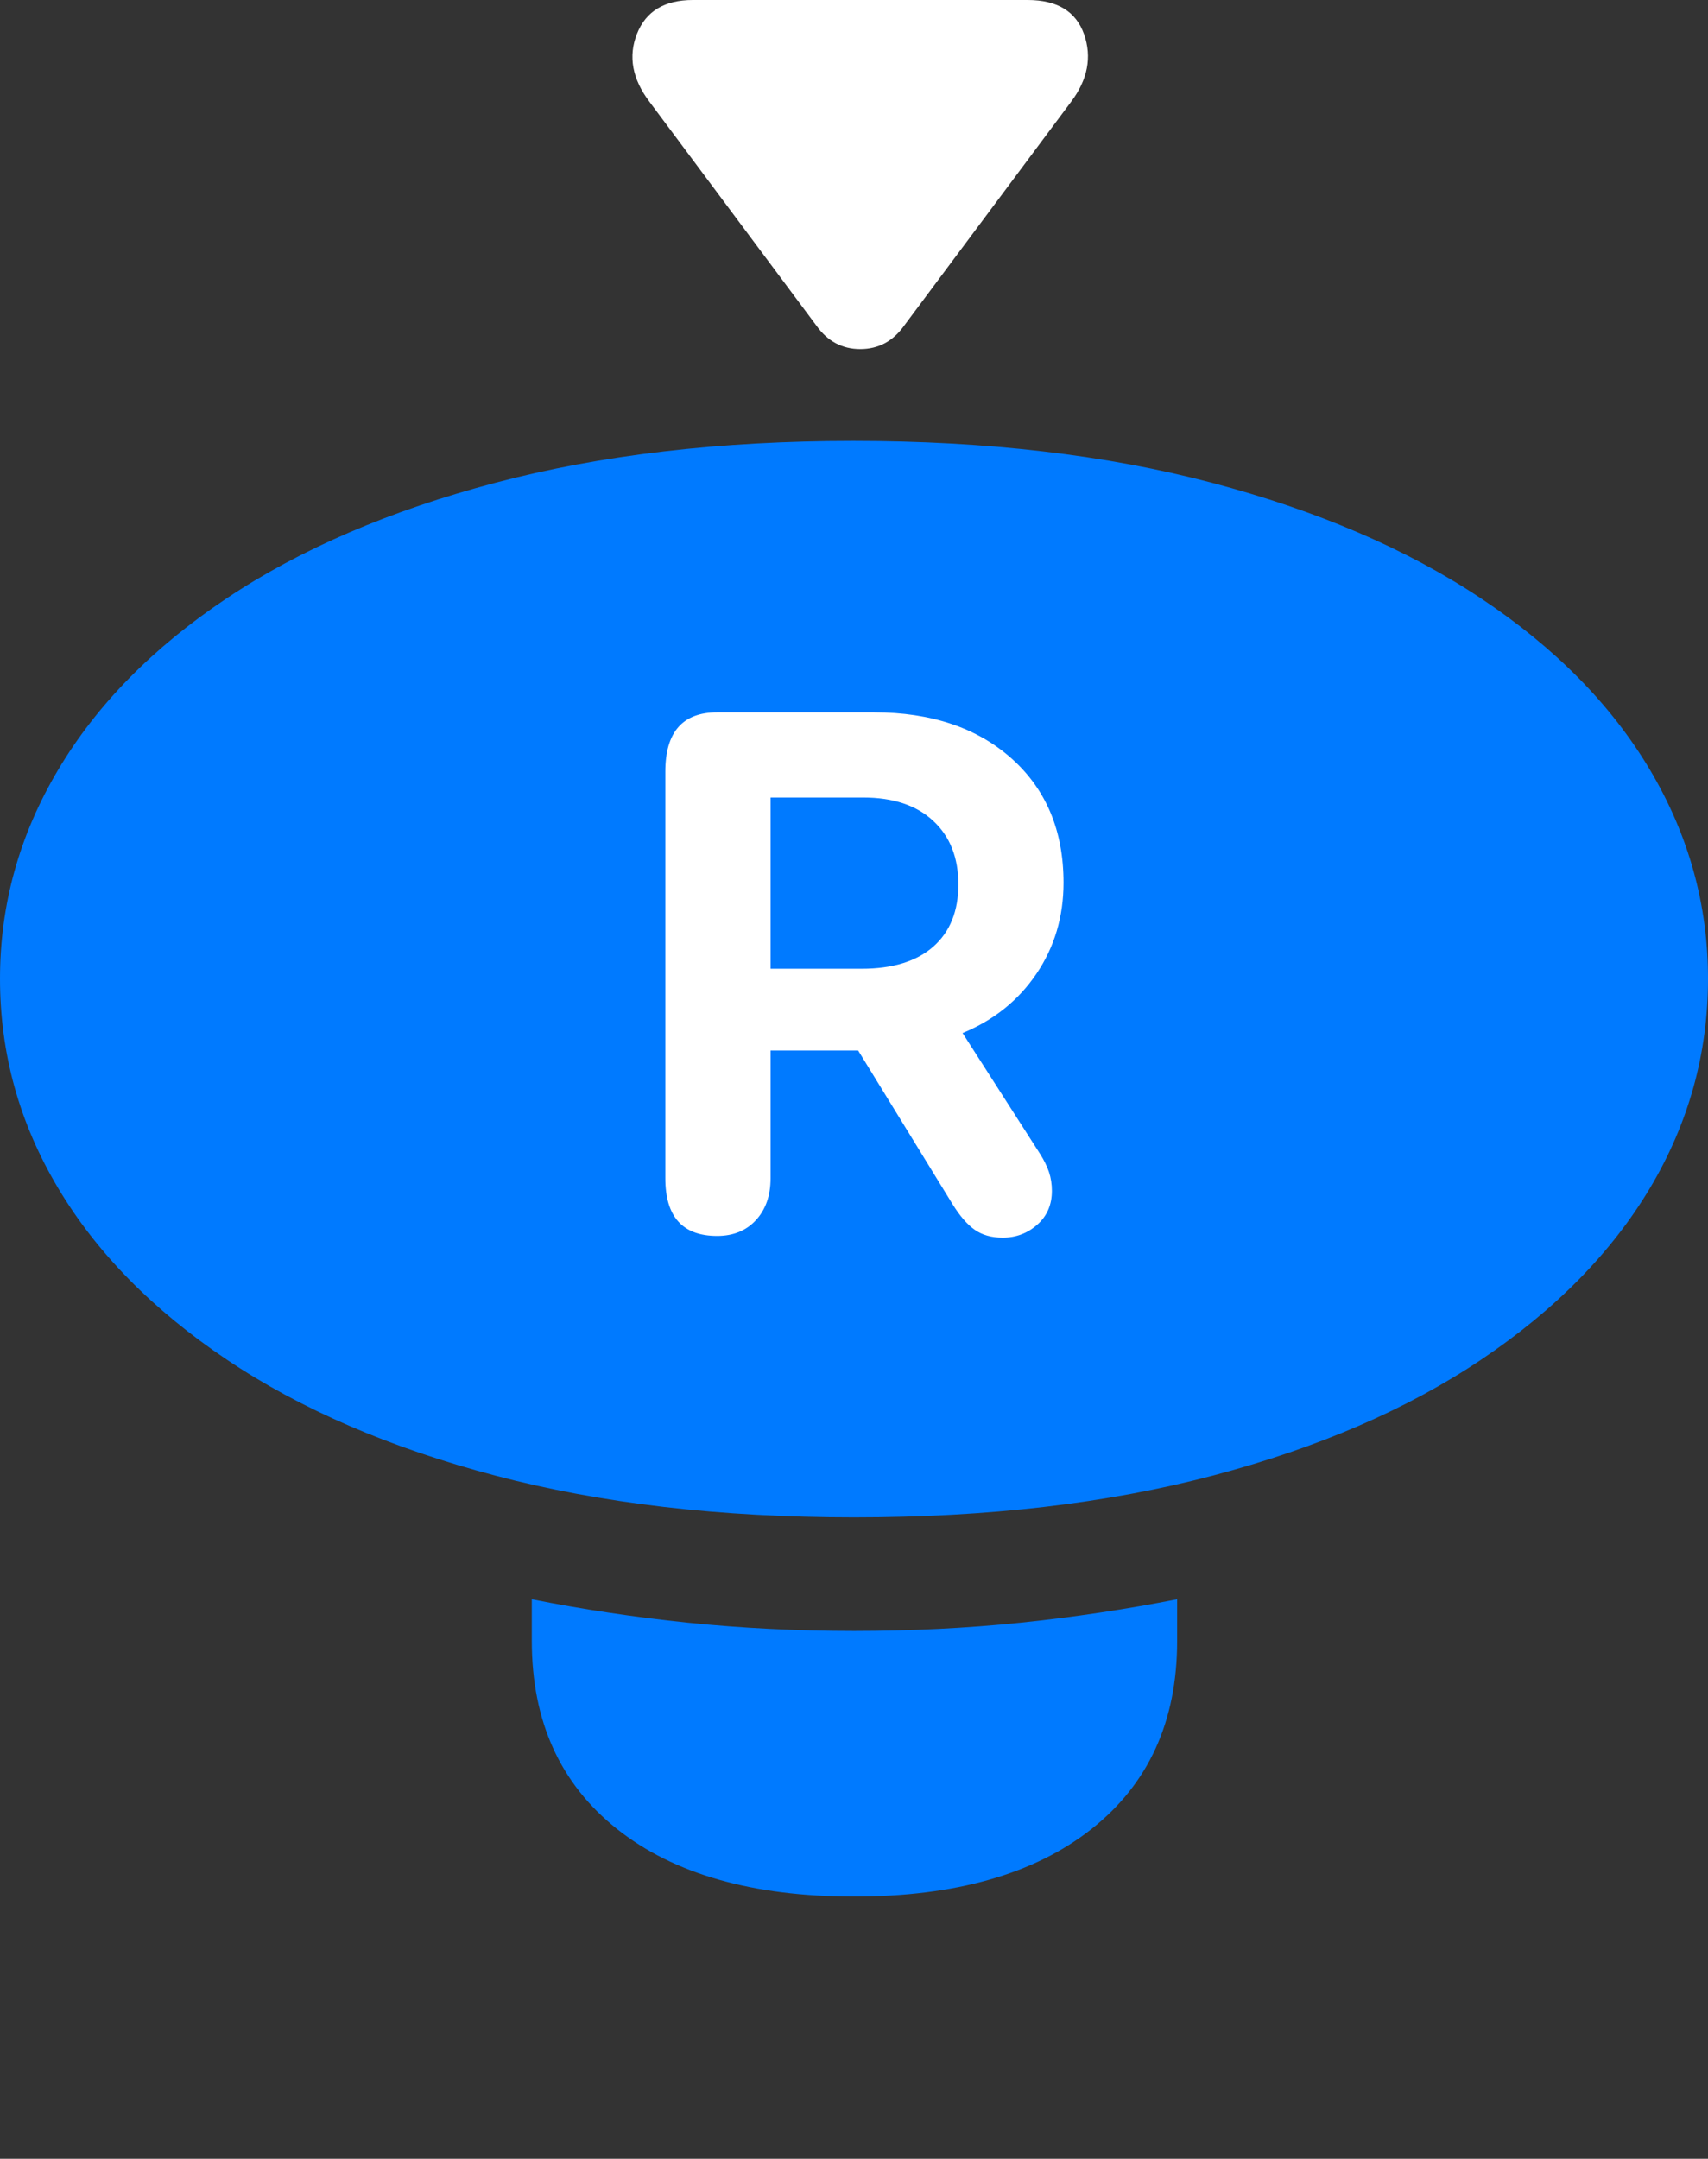<?xml version="1.0" encoding="UTF-8"?>
<!--Generator: Apple Native CoreSVG 175.5-->
<!DOCTYPE svg
PUBLIC "-//W3C//DTD SVG 1.1//EN"
       "http://www.w3.org/Graphics/SVG/1.1/DTD/svg11.dtd">
<svg version="1.1" xmlns="http://www.w3.org/2000/svg" xmlns:xlink="http://www.w3.org/1999/xlink" width="19.98" height="25.244">
 <rect width="100%" height="100%" fill="#333333" stroke="none"/>
 <g>
  <rect height="25.244" opacity="0" width="19.98" x="0" y="0"/>
  <path d="M9.99 17.744Q12.334 17.744 14.185 17.256Q16.035 16.768 17.329 15.898Q18.623 15.029 19.302 13.892Q19.98 12.754 19.98 11.445Q19.98 10.146 19.302 9.004Q18.623 7.861 17.324 6.997Q16.025 6.133 14.175 5.645Q12.324 5.156 9.98 5.156Q7.646 5.156 5.796 5.645Q3.945 6.133 2.651 6.997Q1.357 7.861 0.679 9.004Q0 10.146 0 11.445Q0 12.754 0.679 13.892Q1.357 15.029 2.651 15.898Q3.945 16.768 5.796 17.256Q7.646 17.744 9.99 17.744ZM9.99 22.178Q11.768 22.178 12.769 21.387Q13.77 20.596 13.77 19.189L13.77 18.701Q12.881 18.877 11.938 18.975Q10.996 19.072 9.99 19.072Q8.994 19.072 8.047 18.975Q7.1 18.877 6.221 18.701L6.221 19.189Q6.221 20.596 7.217 21.387Q8.213 22.178 9.99 22.178Z" fill="#007aff"/>
  <path d="M8.389 14.453Q7.783 14.453 7.783 13.779L7.783 9.023Q7.783 8.33 8.389 8.33L10.225 8.33Q11.23 8.33 11.836 8.872Q12.441 9.414 12.441 10.322Q12.441 10.918 12.124 11.387Q11.807 11.855 11.26 12.08L12.168 13.496Q12.236 13.604 12.271 13.706Q12.305 13.809 12.305 13.926Q12.305 14.17 12.134 14.321Q11.963 14.473 11.729 14.473Q11.533 14.473 11.401 14.38Q11.27 14.287 11.143 14.082L10.039 12.285L9.014 12.285L9.014 13.779Q9.014 14.082 8.843 14.268Q8.672 14.453 8.389 14.453ZM9.014 11.328L10.078 11.328Q10.625 11.328 10.918 11.069Q11.211 10.81 11.211 10.342Q11.211 9.873 10.918 9.6Q10.625 9.326 10.098 9.326L9.014 9.326Z" fill="#ffffff"/>
  <path d="M7.598 1.191L9.551 3.809Q9.746 4.082 10.063 4.082Q10.381 4.082 10.576 3.809L12.529 1.191Q12.822 0.801 12.681 0.4Q12.539 0 12.021 0L8.105 0Q7.607 0 7.451 0.396Q7.295 0.791 7.598 1.191Z" fill="#ffffff"/>
 </g>
</svg>
